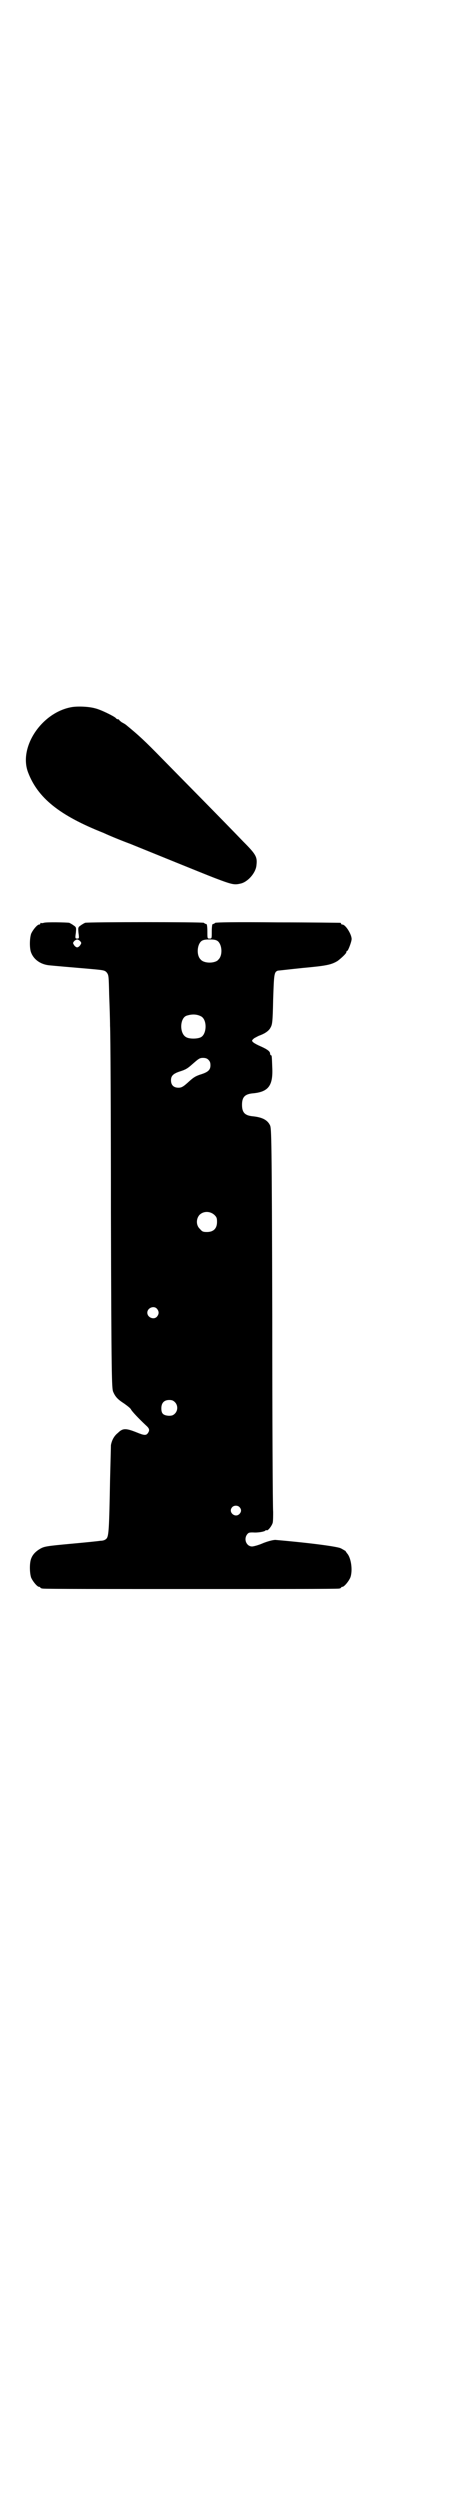 <?xml version="1.0" standalone="no"?>
<!DOCTYPE svg PUBLIC "-//W3C//DTD SVG 20010904//EN"
 "http://www.w3.org/TR/2001/REC-SVG-20010904/DTD/svg10.dtd">
<svg version="1.0" xmlns="http://www.w3.org/2000/svg"
 width="536pt" height="2850pt" viewBox="0 0 536 2850"
 preserveAspectRatio="xMidYMid meet">
<g transform="translate(0,2850) scale(0.5,-0.5)"
fill="#000000" stroke="none">
<path d="M165 4088 c-69 -11 -123 -91 -101 -149 22 -58 71 -98 172 -138 15 -7
42 -18 61 -25 47 -19 167 -68 193 -78 42 -16 45 -16 61 -12 16 5 33 25 34 42
2 18 -1 24 -30 53 -46 48 -137 140 -185 189 -40 41 -53 53 -81 76 -2 2 -7 5
-11 7 -3 2 -6 5 -6 5 0 1 -1 2 -3 2 -1 0 -4 1 -5 3 -4 4 -34 19 -47 22 -14 4
-38 5 -52 3z"/>
<path d="M100 3596 c-3 -1 -6 -1 -7 0 0 0 -1 0 -1 -2 0 -1 -1 -2 -3 -2 -4 0
-14 -12 -18 -21 -3 -9 -4 -28 -1 -40 5 -17 21 -30 43 -32 9 -1 56 -5 91 -8 33
-3 35 -3 40 -9 4 -6 4 -8 5 -51 1 -25 2 -57 2 -70 1 -13 2 -204 2 -425 1 -379
2 -401 5 -409 5 -12 11 -18 25 -27 7 -5 15 -11 16 -14 3 -5 16 -19 34 -36 8
-7 9 -11 4 -18 -4 -5 -8 -5 -25 2 -25 10 -32 10 -43 -1 -9 -7 -14 -17 -16 -28
0 -4 -1 -40 -2 -80 -2 -112 -3 -127 -8 -133 -3 -3 -7 -5 -14 -5 -6 -1 -36 -4
-69 -7 -54 -5 -59 -6 -68 -11 -12 -7 -19 -15 -22 -26 -3 -12 -2 -31 1 -40 4
-9 14 -21 18 -21 2 0 3 -1 3 -2 0 0 2 -2 6 -2 3 -1 154 -1 337 -1 183 0 334 0
338 1 3 0 5 2 5 2 0 1 1 2 3 2 4 0 14 12 18 21 6 16 2 46 -8 56 -1 2 -3 4 -3
5 -1 0 -5 3 -11 6 -9 4 -68 12 -149 19 -4 0 -14 -2 -27 -7 -11 -5 -23 -8 -26
-8 -13 0 -20 17 -11 28 3 4 6 4 13 4 12 -1 26 2 28 4 1 1 2 2 3 1 3 -2 12 10
14 17 1 5 1 16 1 25 -1 10 -2 211 -2 446 -1 412 -2 428 -5 435 -6 13 -19 19
-41 21 -17 2 -23 9 -23 26 0 17 6 24 23 26 37 3 48 17 46 59 -1 26 -1 28 -3
28 -1 0 -2 2 -2 4 0 5 -7 10 -23 17 -7 3 -14 7 -16 9 -3 3 -3 4 3 9 4 2 9 5
12 6 11 4 21 10 25 18 4 7 5 12 6 64 2 58 2 63 11 66 2 0 27 3 56 6 54 5 65 7
80 16 8 6 20 17 20 20 0 2 1 3 2 3 2 0 10 21 10 27 0 11 -14 33 -21 33 -2 0
-3 1 -3 2 0 1 -1 2 -2 2 -2 0 -65 1 -142 1 -105 1 -139 0 -143 -1 -2 -2 -5 -3
-6 -3 -1 0 -2 -7 -2 -17 0 -16 0 -16 -5 -16 -5 0 -5 0 -5 16 0 10 -1 17 -2 17
-1 0 -4 1 -6 3 -5 2 -263 2 -271 0 -2 -1 -6 -3 -10 -6 -6 -4 -6 -5 -5 -17 2
-13 1 -13 -3 -13 -4 0 -5 0 -3 13 1 12 1 13 -5 17 -4 3 -8 5 -10 6 -6 1 -53 2
-58 0z m83 -42 c3 -4 3 -4 0 -9 -2 -3 -5 -5 -7 -5 -2 0 -5 2 -7 5 -3 5 -3 5 0
9 2 2 5 4 7 4 2 0 5 -2 7 -4z m314 0 c10 -9 11 -33 1 -42 -2 -3 -7 -5 -12 -6
-10 -2 -23 0 -28 6 -10 9 -9 33 1 42 4 3 8 4 19 4 11 0 15 -1 19 -4z m-39
-171 c15 -7 14 -41 0 -48 -8 -4 -26 -4 -33 0 -16 8 -15 43 0 49 12 4 23 4 33
-1z m17 -99 c4 -4 5 -7 5 -13 0 -10 -5 -15 -20 -20 -13 -4 -18 -7 -28 -16 -14
-13 -18 -15 -25 -15 -11 0 -17 6 -17 17 0 10 5 15 20 20 13 4 18 7 28 16 15
13 17 15 25 15 5 0 9 -1 12 -4z m14 -354 c5 -5 6 -7 6 -16 0 -15 -8 -23 -23
-23 -9 0 -11 1 -16 7 -9 8 -9 23 -1 32 9 9 24 9 34 0z m-131 -214 c5 -6 5 -12
0 -18 -7 -8 -22 -2 -22 9 0 11 15 17 22 9z m41 -213 c7 -7 7 -19 0 -26 -4 -4
-7 -5 -14 -5 -13 1 -17 5 -17 17 0 12 6 19 18 19 6 0 9 -1 13 -5z m147 -239
c5 -5 5 -11 0 -16 -10 -10 -27 5 -16 16 4 4 12 4 16 0z"/>
</g>
</svg>
